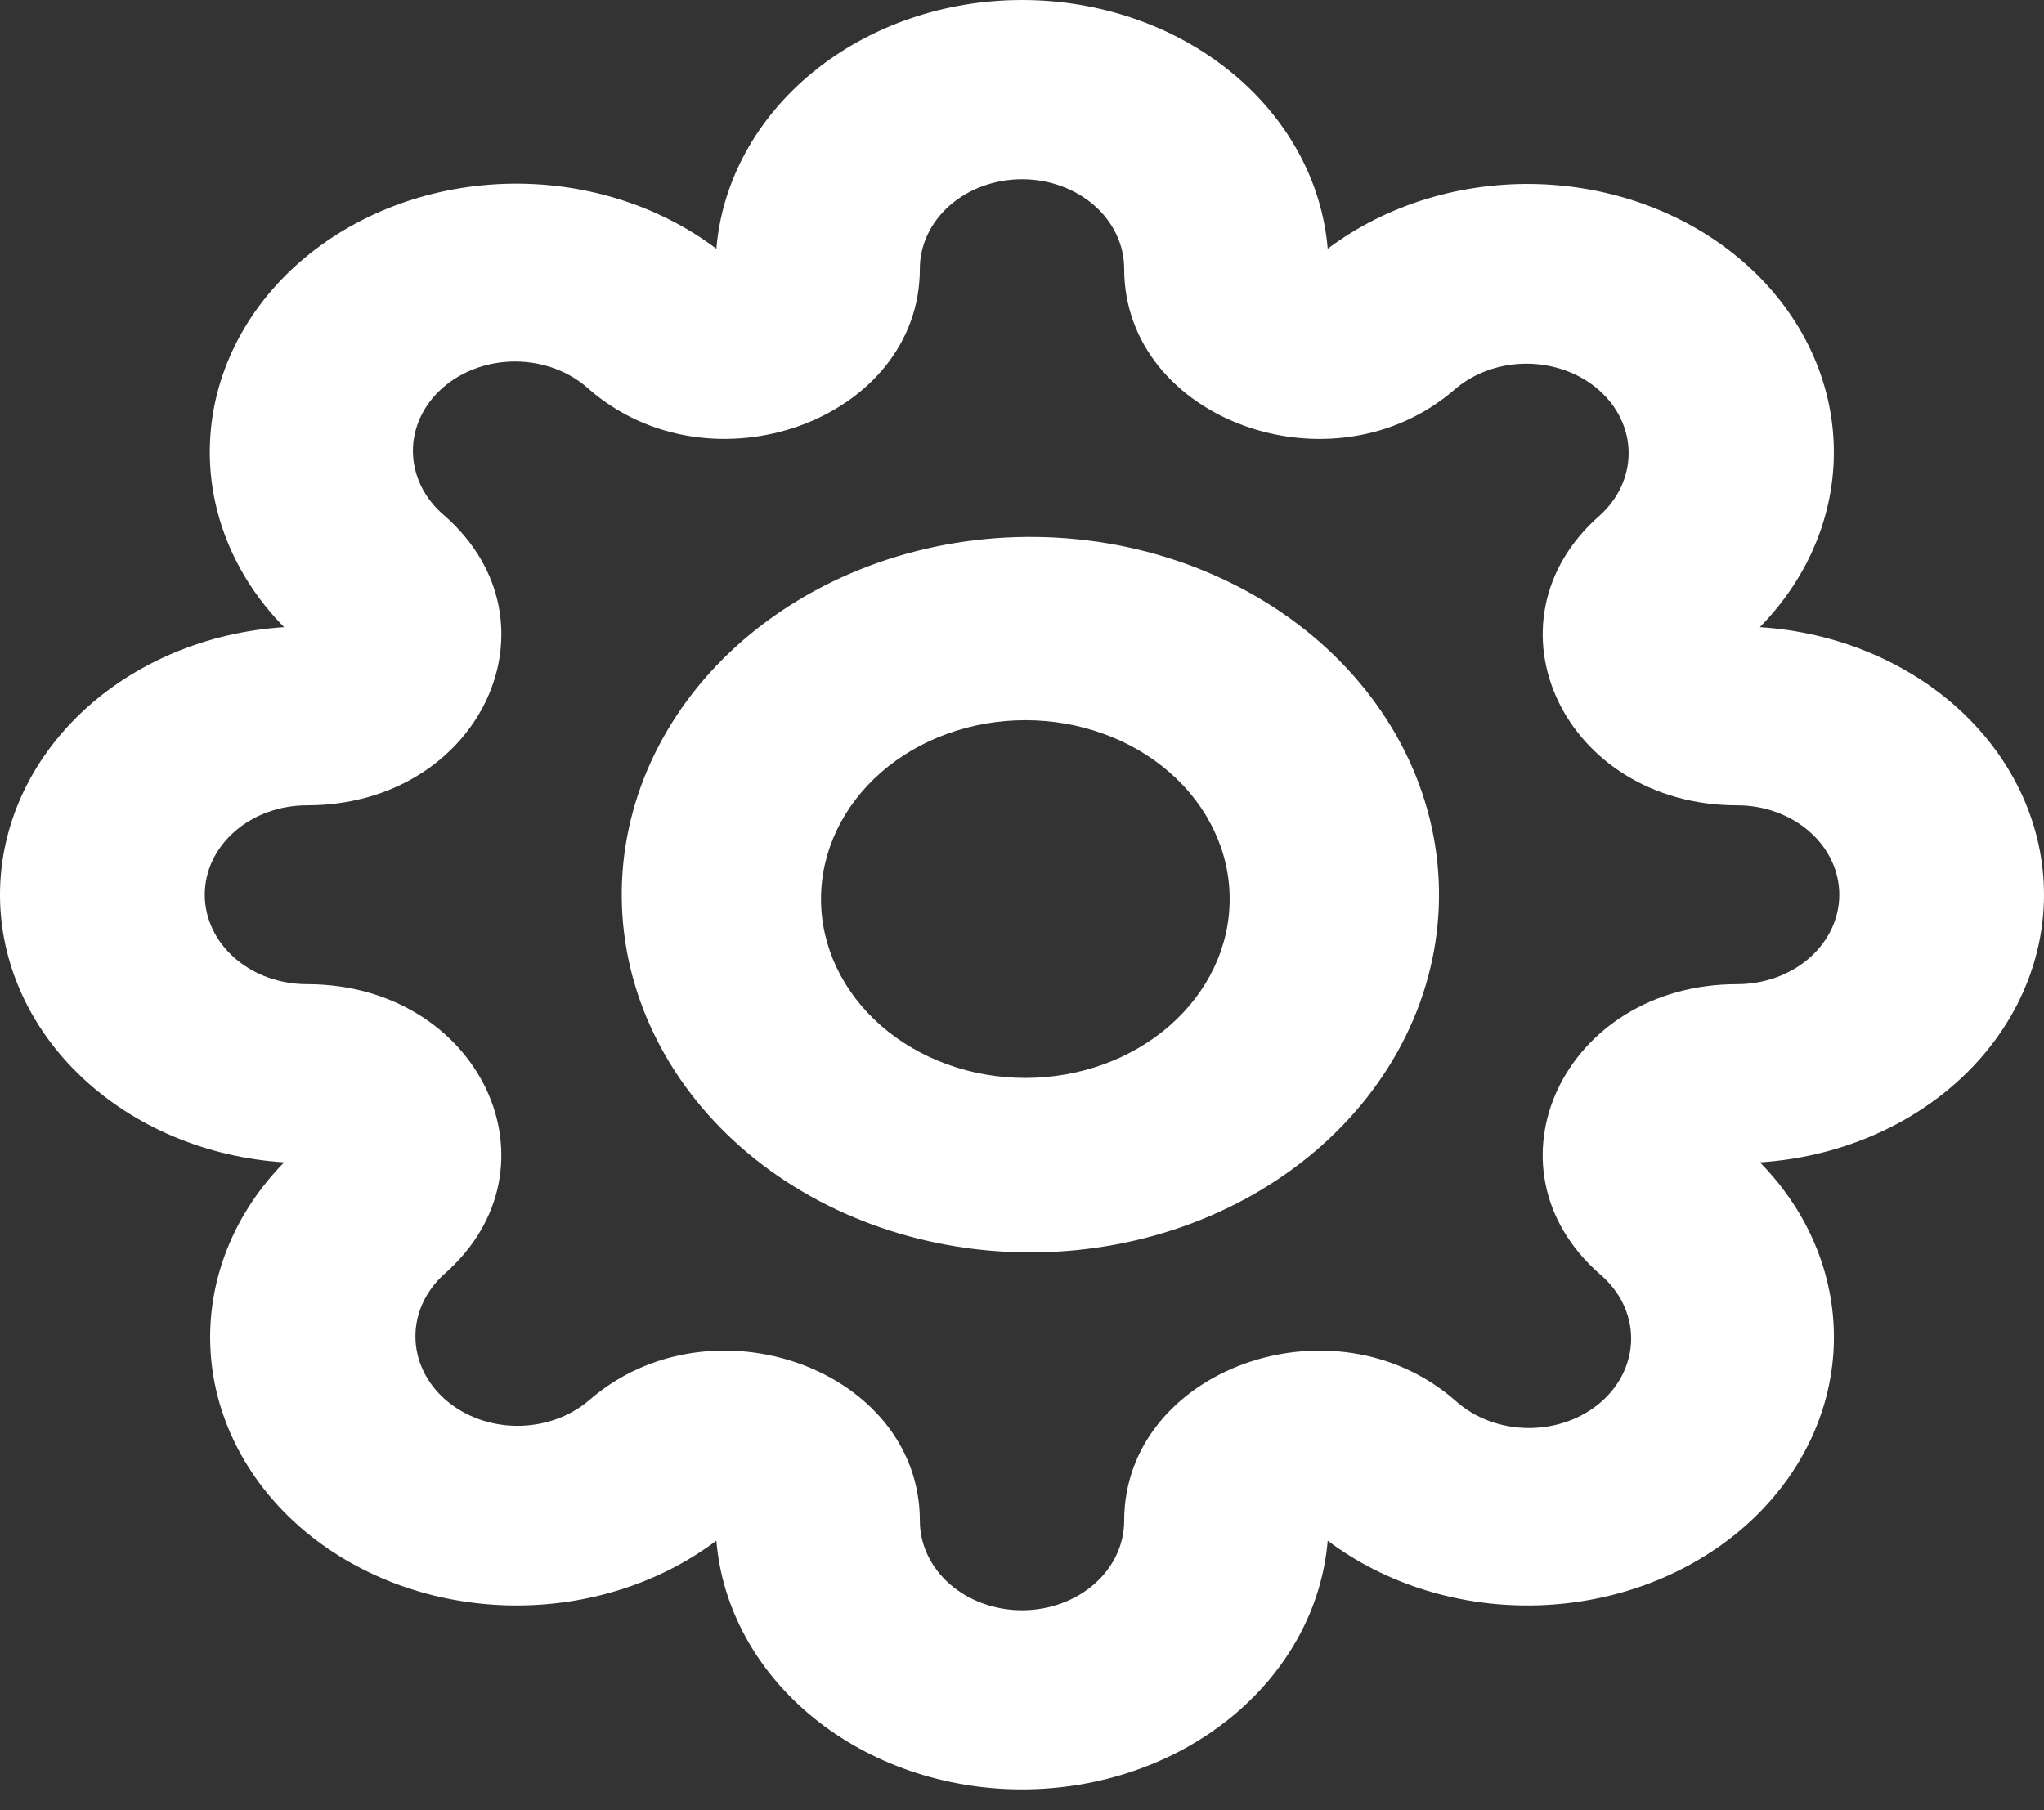 <svg width="70" height="62" viewBox="0 0 70 62" fill="none" xmlns="http://www.w3.org/2000/svg">
<rect x="0" y="0" width="70" height="62" fill="#333333" stroke="none"/>
<path d="M35.001 6.139C34.073 6.139 33.183 6.462 32.527 7.036C31.871 7.611 31.502 8.39 31.502 9.202C31.502 14.385 24.344 16.983 20.156 13.316C19.833 13.024 19.447 12.79 19.02 12.63C18.593 12.469 18.134 12.385 17.67 12.381C17.205 12.377 16.745 12.455 16.315 12.609C15.885 12.763 15.494 12.991 15.165 13.278C14.837 13.566 14.577 13.908 14.401 14.284C14.225 14.661 14.137 15.064 14.141 15.471C14.145 15.877 14.242 16.279 14.425 16.653C14.608 17.027 14.875 17.365 15.209 17.648C19.397 21.314 16.433 27.582 10.51 27.582C9.582 27.582 8.692 27.904 8.036 28.479C7.38 29.053 7.012 29.832 7.012 30.645C7.012 31.457 7.38 32.236 8.036 32.811C8.692 33.385 9.582 33.708 10.51 33.708C16.43 33.708 19.397 39.976 15.209 43.642C14.572 44.22 14.219 44.994 14.227 45.797C14.235 46.6 14.603 47.368 15.252 47.936C15.9 48.504 16.778 48.827 17.695 48.834C18.612 48.84 19.496 48.532 20.156 47.974C24.344 44.307 31.502 46.902 31.502 52.088C31.502 52.9 31.871 53.679 32.527 54.254C33.183 54.828 34.073 55.151 35.001 55.151C35.929 55.151 36.819 54.828 37.475 54.254C38.131 53.679 38.499 52.9 38.499 52.088C38.499 46.905 45.658 44.307 49.846 47.974C50.169 48.266 50.554 48.5 50.981 48.66C51.408 48.821 51.867 48.905 52.332 48.909C52.796 48.912 53.257 48.835 53.687 48.681C54.117 48.527 54.508 48.299 54.836 48.012C55.165 47.724 55.425 47.382 55.6 47.006C55.776 46.629 55.865 46.226 55.861 45.819C55.857 45.412 55.76 45.01 55.577 44.637C55.394 44.263 55.127 43.925 54.793 43.642C50.605 39.976 53.568 33.708 59.492 33.708C60.419 33.708 61.309 33.385 61.965 32.811C62.622 32.236 62.99 31.457 62.99 30.645C62.99 29.832 62.622 29.053 61.965 28.479C61.309 27.904 60.419 27.582 59.492 27.582C53.572 27.582 50.605 21.314 54.793 17.648C55.43 17.07 55.783 16.296 55.775 15.493C55.767 14.69 55.399 13.921 54.75 13.353C54.102 12.786 53.224 12.463 52.307 12.456C51.389 12.449 50.506 12.758 49.846 13.316C45.658 16.983 38.499 14.388 38.499 9.202C38.499 8.39 38.131 7.611 37.475 7.036C36.819 6.462 35.929 6.139 35.001 6.139ZM24.533 8.519C24.726 6.204 25.913 4.039 27.855 2.459C29.797 0.878 32.35 0 35.001 0C37.652 0 40.205 0.878 42.147 2.459C44.089 4.039 45.275 6.204 45.469 8.519C47.477 7.009 50.061 6.22 52.706 6.307C55.35 6.395 57.859 7.355 59.73 8.993C61.601 10.632 62.696 12.829 62.796 15.144C62.896 17.459 61.993 19.722 60.268 21.48C62.912 21.649 65.385 22.688 67.191 24.387C68.996 26.087 70 28.322 70 30.643C70 32.965 68.998 35.2 67.193 36.9C65.388 38.601 62.916 39.64 60.272 39.81C61.996 41.568 62.898 43.831 62.798 46.146C62.697 48.462 61.602 50.658 59.73 52.297C57.859 53.935 55.35 54.893 52.705 54.981C50.061 55.068 47.476 54.278 45.469 52.768C45.275 55.083 44.089 57.248 42.147 58.828C40.205 60.408 37.652 61.287 35.001 61.287C32.35 61.287 29.797 60.408 27.855 58.828C25.913 57.248 24.726 55.083 24.533 52.768C22.526 54.278 19.941 55.068 17.297 54.981C14.652 54.893 12.143 53.935 10.271 52.297C8.4 50.658 7.304 48.462 7.204 46.146C7.104 43.831 8.006 41.568 9.73 39.81C7.086 39.641 4.613 38.602 2.808 36.901C1.003 35.201 0 32.966 0 30.645C0 28.324 1.003 26.088 2.808 24.388C4.613 22.688 7.086 21.649 9.73 21.48C8.001 19.723 7.094 17.458 7.192 15.14C7.29 12.822 8.386 10.622 10.259 8.982C12.132 7.342 14.645 6.383 17.292 6.297C19.939 6.211 22.526 7.005 24.533 8.519Z" fill="white"/>
<path d="M35.115 24.666C33.259 24.666 31.479 25.311 30.167 26.46C28.855 27.609 28.117 29.167 28.117 30.792C28.117 32.417 28.855 33.975 30.167 35.124C31.479 36.273 33.259 36.919 35.115 36.919C36.97 36.919 38.75 36.273 40.062 35.124C41.375 33.975 42.112 32.417 42.112 30.792C42.112 29.167 41.375 27.609 40.062 26.46C38.75 25.311 36.97 24.666 35.115 24.666ZM25.22 22.129C26.511 20.959 28.056 20.026 29.763 19.383C31.47 18.741 33.307 18.403 35.165 18.389C37.023 18.375 38.866 18.685 40.586 19.301C42.306 19.917 43.868 20.827 45.182 21.977C46.496 23.128 47.535 24.496 48.239 26.002C48.943 27.508 49.297 29.121 49.281 30.748C49.265 32.375 48.879 33.983 48.145 35.478C47.412 36.973 46.346 38.325 45.009 39.455C42.369 41.687 38.834 42.922 35.165 42.894C31.496 42.866 27.986 41.578 25.391 39.306C22.796 37.034 21.324 33.961 21.293 30.748C21.261 27.535 22.671 24.44 25.22 22.129Z" fill="white"/>
</svg>
